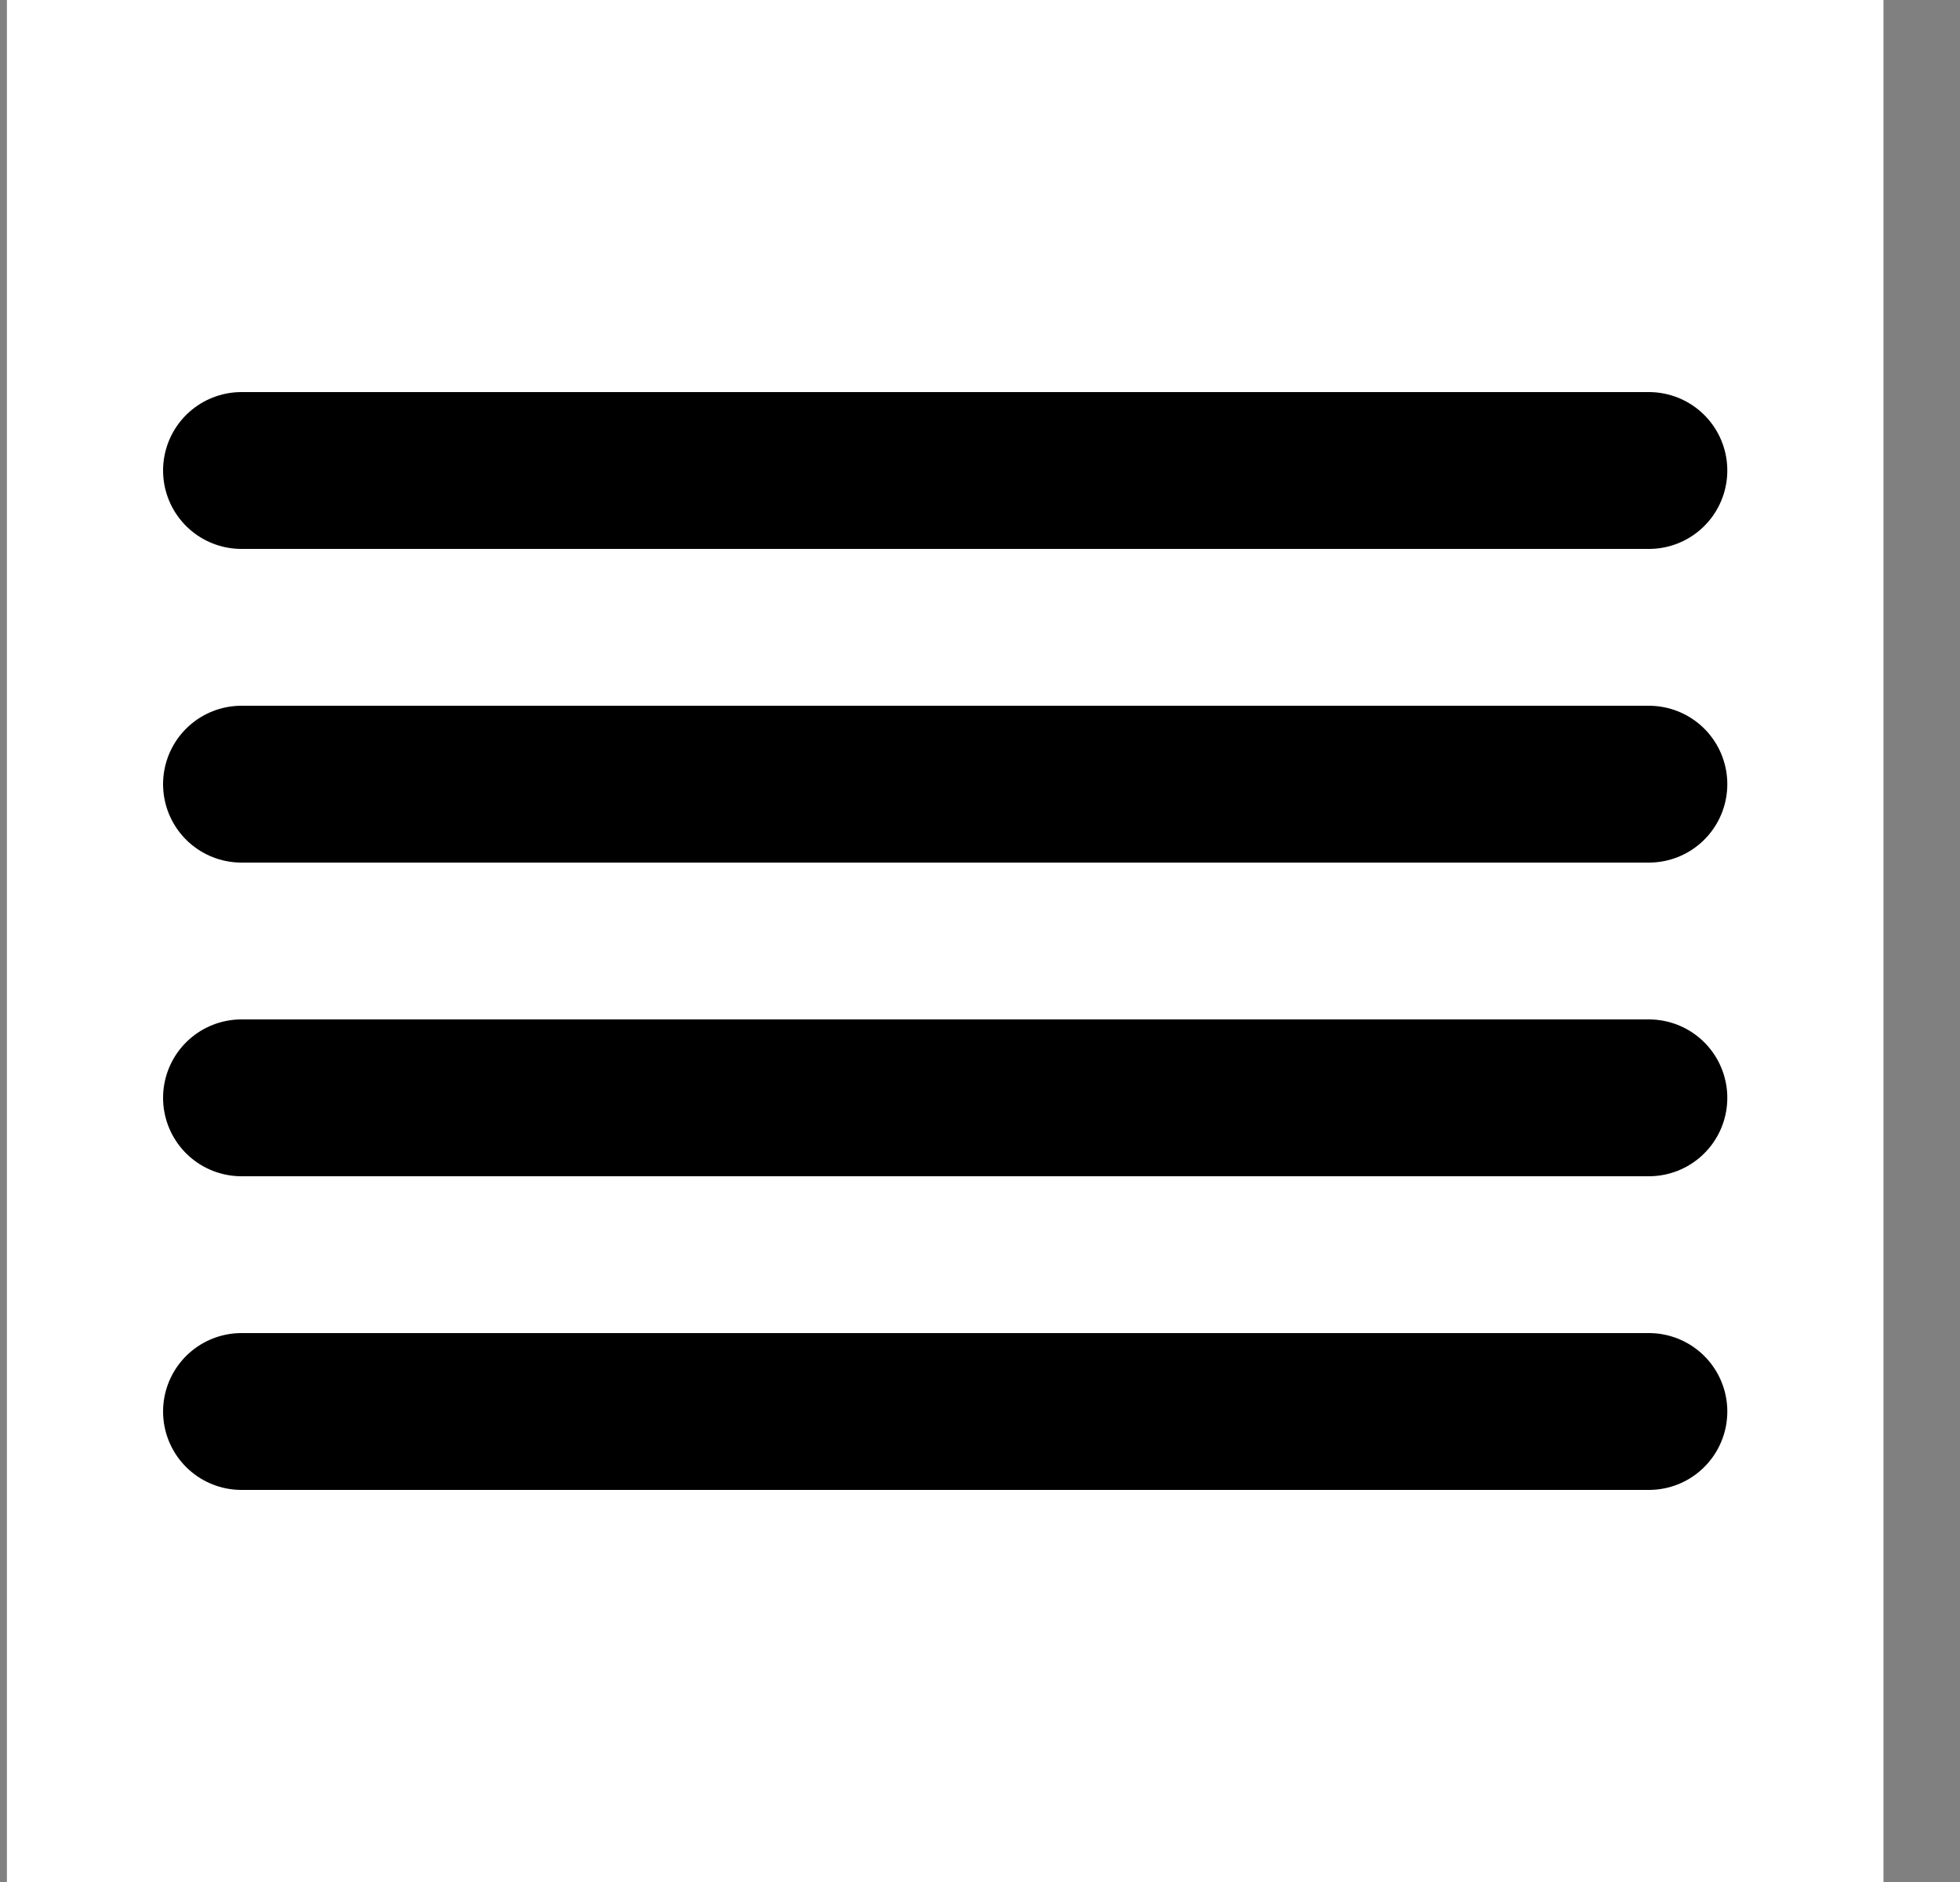 <svg width="25" height="24" viewBox="0 0 25 24" fill="none" xmlns="http://www.w3.org/2000/svg">
<rect x="0" y="0" width="25" height="24" fill="#808080" stroke="none"/>
<rect width="23.936" height="24" transform="translate(0.088)" fill="white"/>
<path d="M21.032 10H3.08" stroke="black" stroke-width="2" stroke-linecap="round" stroke-linejoin="round"/>
<path d="M21.032 6H3.08" stroke="black" stroke-width="2" stroke-linecap="round" stroke-linejoin="round"/>
<path d="M21.032 14H3.08" stroke="black" stroke-width="2" stroke-linecap="round" stroke-linejoin="round"/>
<path d="M21.032 18H3.08" stroke="black" stroke-width="2" stroke-linecap="round" stroke-linejoin="round"/>
</svg>
